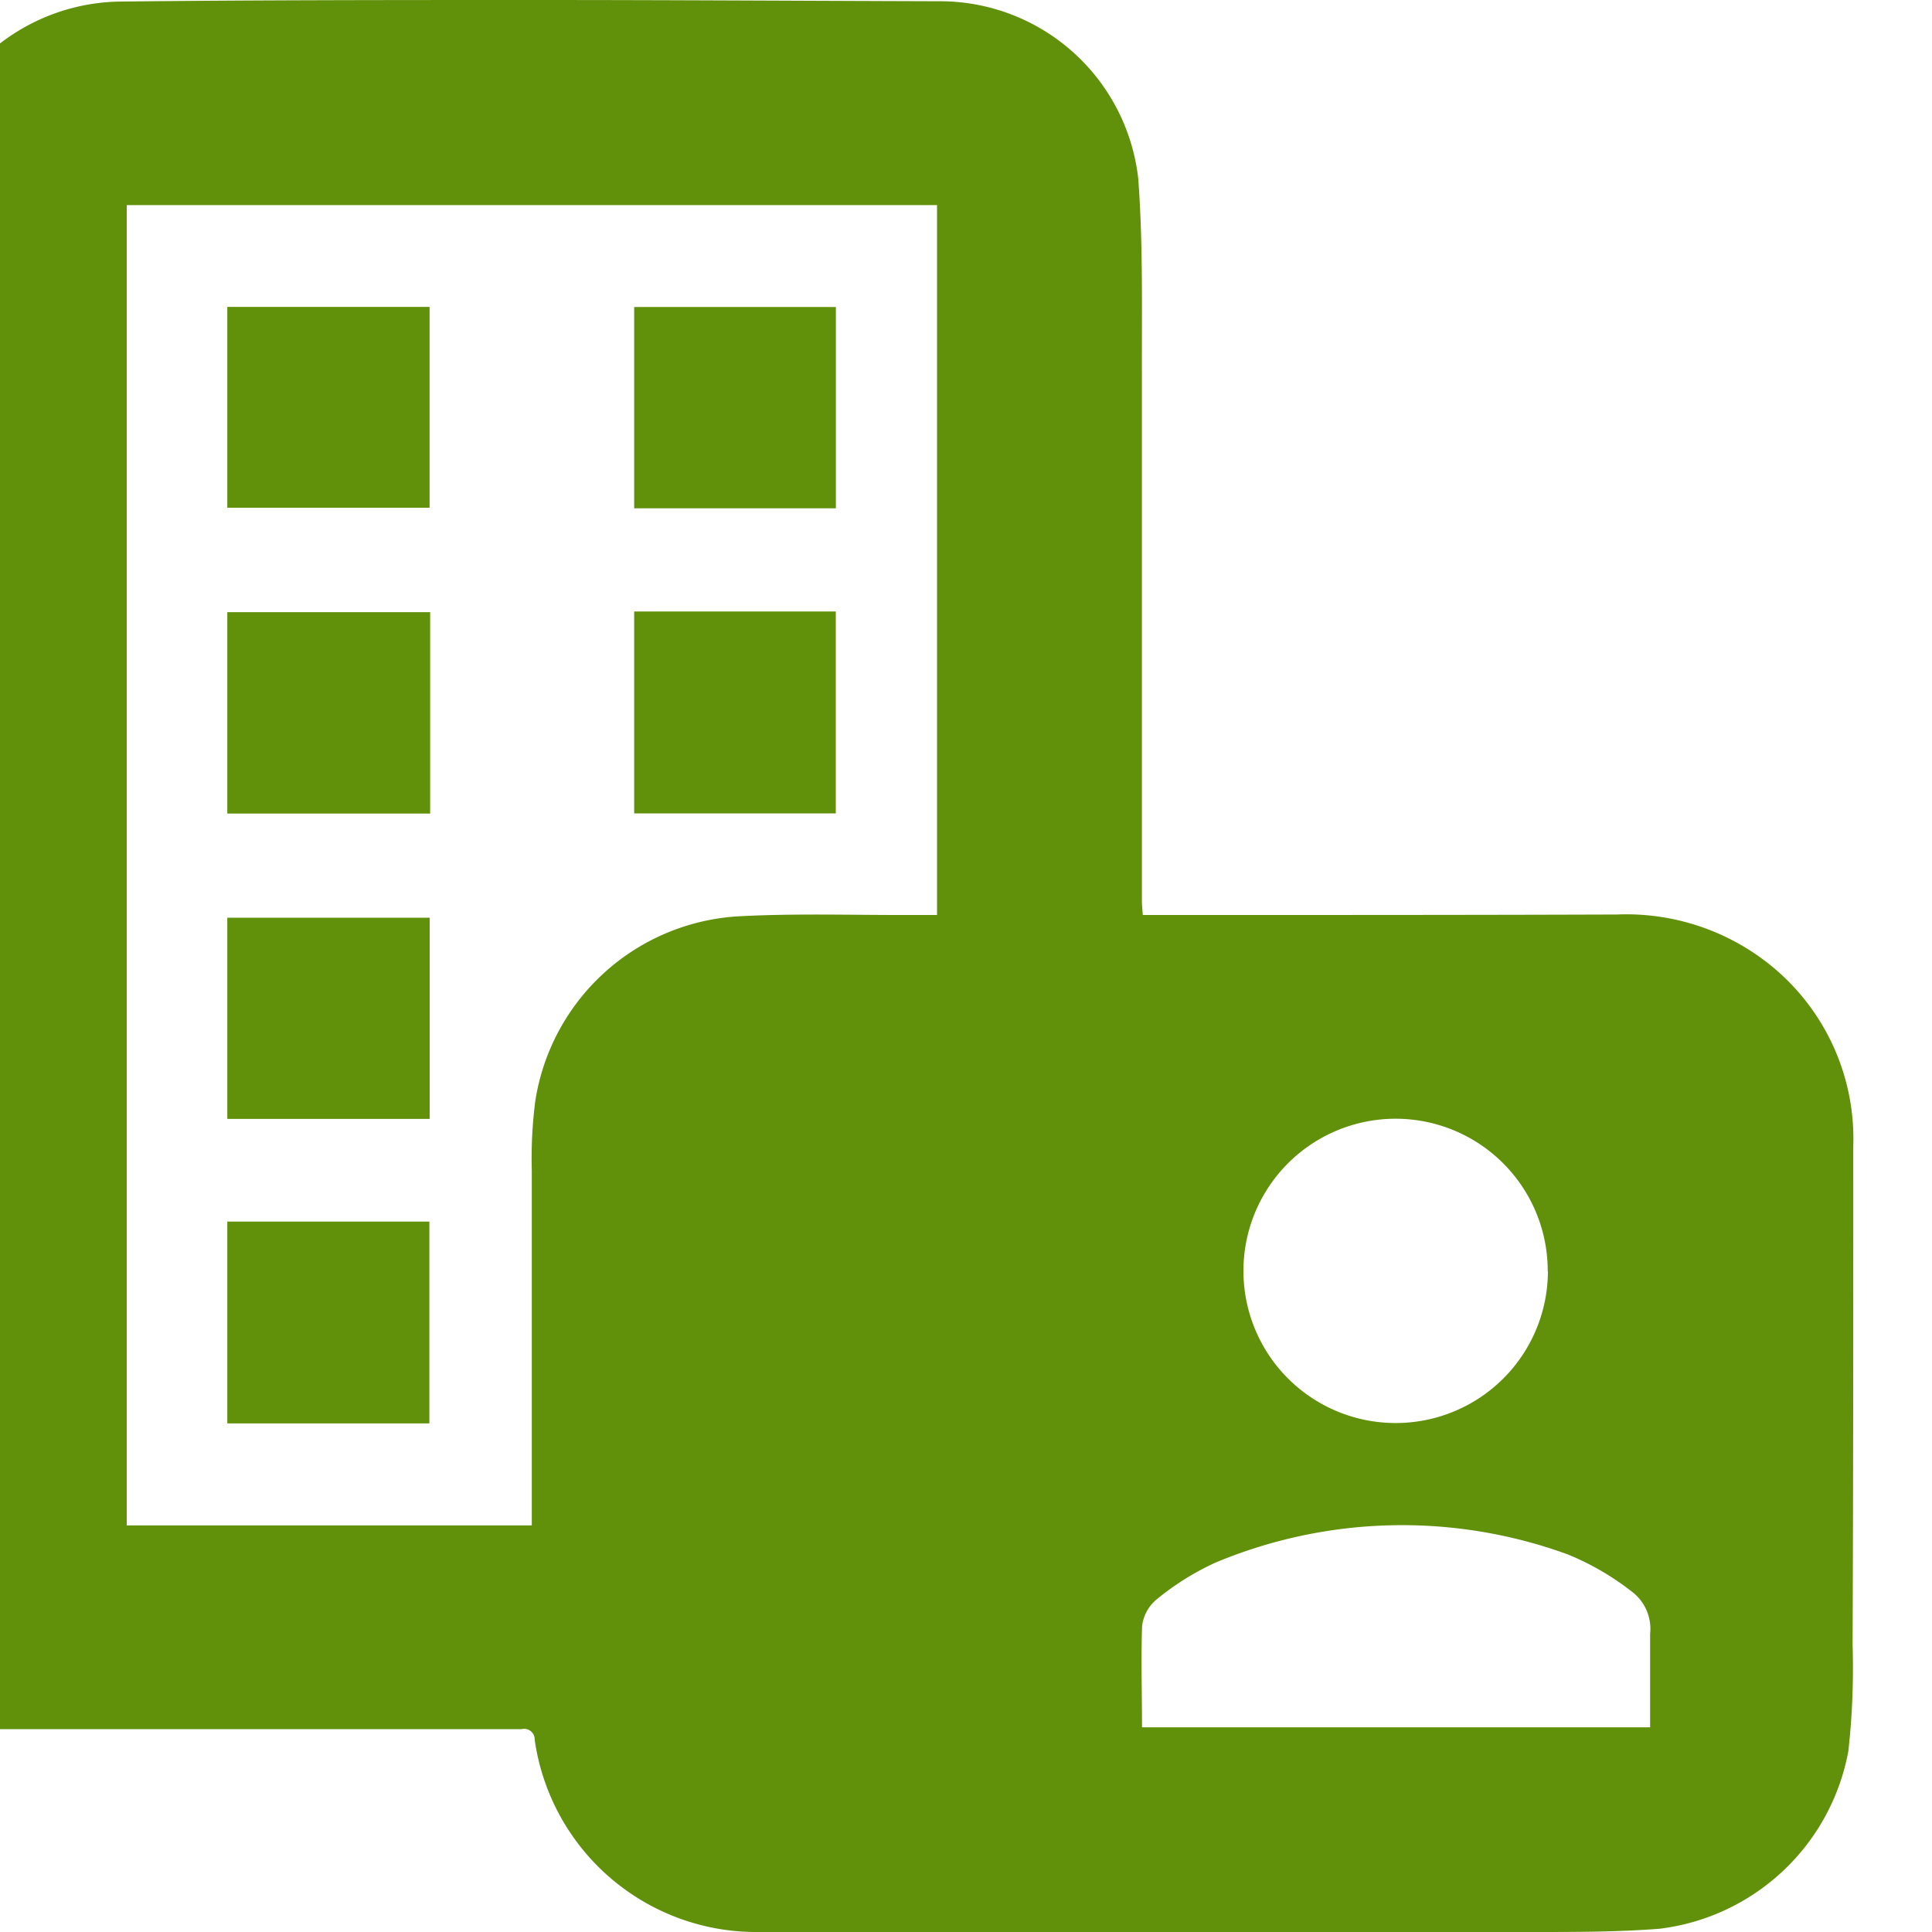 <svg xmlns="http://www.w3.org/2000/svg" width="20" height="20" viewBox="0 0 20 20">
  <defs>
    <style>
      .cls-1 {
        fill: #61900b;
        fill-rule: evenodd;
      }
    </style>
  </defs>
  <path id="Фигура_861" data-name="Фигура 861" class="cls-1" d="M-0.81,17.894V16.416q0-4.269,0-8.539c0-1.91-.009-3.82,0-5.73A2.083,2.083,0,0,1,1.259.016C2.69,0,4.12,0,5.551,0c1.4,0,2.8.009,4.2,0.013a2.066,2.066,0,0,1,2.032,1.836c0.051,0.68.036,1.366,0.038,2.05,0,1.81,0,3.62,0,5.43,0,0.041.005,0.082,0.009,0.143h0.6c1.436,0,2.872,0,4.308-.005a2.378,2.378,0,0,1,1.559.5,2.31,2.31,0,0,1,.888,1.9c0,1.72,0,3.441-.007,5.161a7.764,7.764,0,0,1-.044,1.1,2.266,2.266,0,0,1-1.952,1.838C16.751,20,16.312,20,15.876,20c-2.672,0-5.345,0-8.017,0A2.317,2.317,0,0,1,5.535,18.01,0.109,0.109,0,0,0,5.4,17.9c-0.594,0-1.189,0-1.783,0l-4.34,0C-0.744,17.9-.765,17.9-0.81,17.894Zm6.315-2.1V15.6c0-1.162,0-2.325,0-3.488A4.62,4.62,0,0,1,5.541,11.4,2.262,2.262,0,0,1,7.656,9.485c0.588-.031,1.178-0.011,1.767-0.013H9.7V2.123H1.312V15.791H5.506Zm6.317,2.087h5.26c0-.33,0-0.649,0-0.969a0.482,0.482,0,0,0-.172-0.422,2.778,2.778,0,0,0-.684-0.4,5.007,5.007,0,0,0-3.648.088,2.791,2.791,0,0,0-.6.375,0.426,0.426,0,0,0-.155.278C11.811,17.168,11.822,17.515,11.822,17.878Zm4.2-4.719a1.575,1.575,0,1,0-1.559,1.569A1.575,1.575,0,0,0,16.024,13.159ZM2.353,8.422V6.337h2.1V8.422h-2.1ZM6.565,6.33H8.652V8.42H6.565V6.33ZM2.353,12.646H4.445v2.089H2.353V12.646Zm0-7.389V3.177H4.447V5.256H2.355Zm6.3-2.079V5.262H6.565V3.178H8.659Zm-6.3,8.4V9.5H4.448v2.083H2.356Z"/>
</svg>
